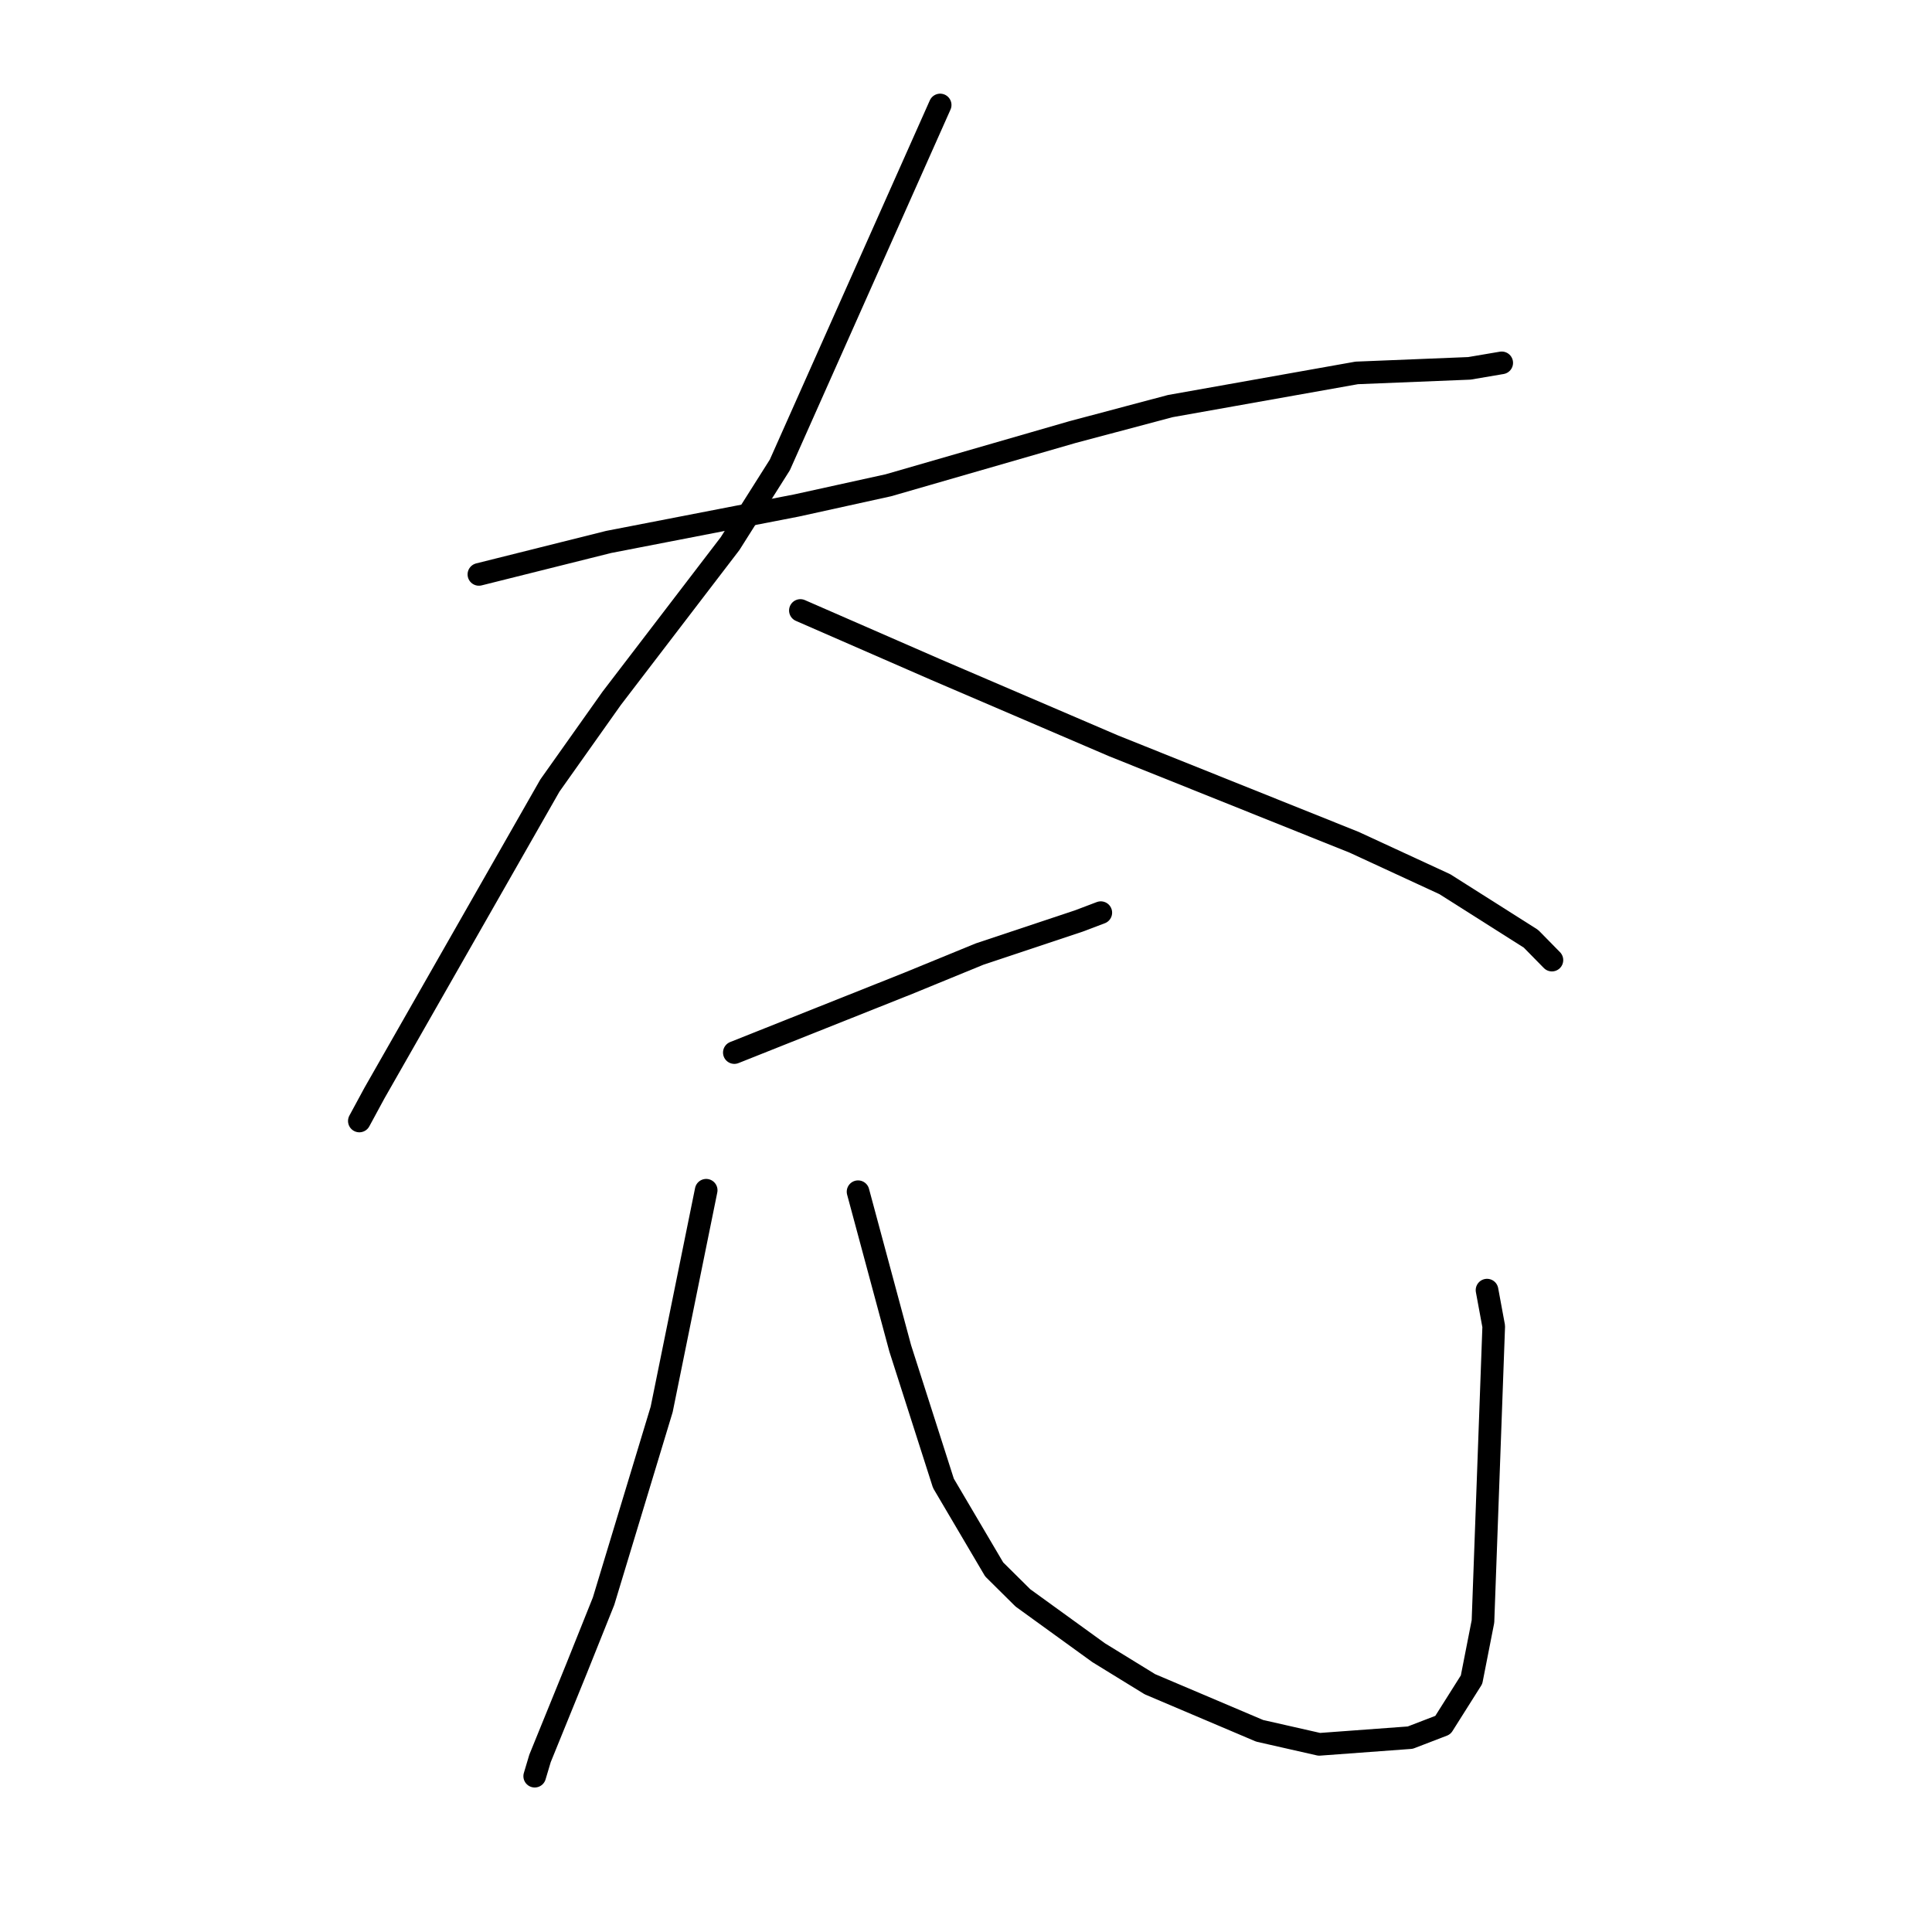 <?xml version="1.0" standalone="no"?>
    <svg width="256" height="256" xmlns="http://www.w3.org/2000/svg" version="1.1">
    <polyline stroke="black" stroke-width="3" stroke-linecap="round" fill="transparent" stroke-linejoin="round" points="63.457 76.111 72.051 73.961 80.644 71.811 105.54 66.98 117.722 64.299 142.116 57.253 155.074 53.808 179.773 49.413 194.693 48.809 198.558 48.153 198.982 48.081 198.985 48.08 198.986 48.08 " />
        <polyline stroke="black" stroke-width="3" stroke-linecap="round" fill="transparent" stroke-linejoin="round" points="124.576 13.911 113.956 37.755 103.336 61.599 96.739 72.033 81.051 92.533 72.863 104.09 49.626 144.822 47.615 148.536 " />
        <polyline stroke="black" stroke-width="3" stroke-linecap="round" fill="transparent" stroke-linejoin="round" points="106.056 80.893 115.004 84.798 123.952 88.703 147.542 98.823 179.43 111.606 191.449 117.159 202.861 124.391 205.369 126.945 205.62 127.2 205.637 127.218 " />
        <polyline stroke="black" stroke-width="3" stroke-linecap="round" fill="transparent" stroke-linejoin="round" points="97.304 139.47 108.822 134.883 120.341 130.296 129.793 126.421 142.942 122.038 145.826 120.945 145.862 120.932 " />
        <polyline stroke="black" stroke-width="3" stroke-linecap="round" fill="transparent" stroke-linejoin="round" points="93.573 157.714 90.624 172.233 87.674 186.752 79.977 212.161 76.389 221.118 71.557 232.996 70.904 235.179 70.852 235.353 " />
        <polyline stroke="black" stroke-width="3" stroke-linecap="round" fill="transparent" stroke-linejoin="round" points="113.697 157.909 116.49 168.285 119.283 178.661 125.008 196.544 131.734 207.955 135.543 211.73 145.577 218.992 152.373 223.17 166.913 229.342 174.812 231.134 186.863 230.246 191.188 228.583 194.987 222.564 196.501 214.855 197.926 175.748 197.039 170.949 " />
        </svg>